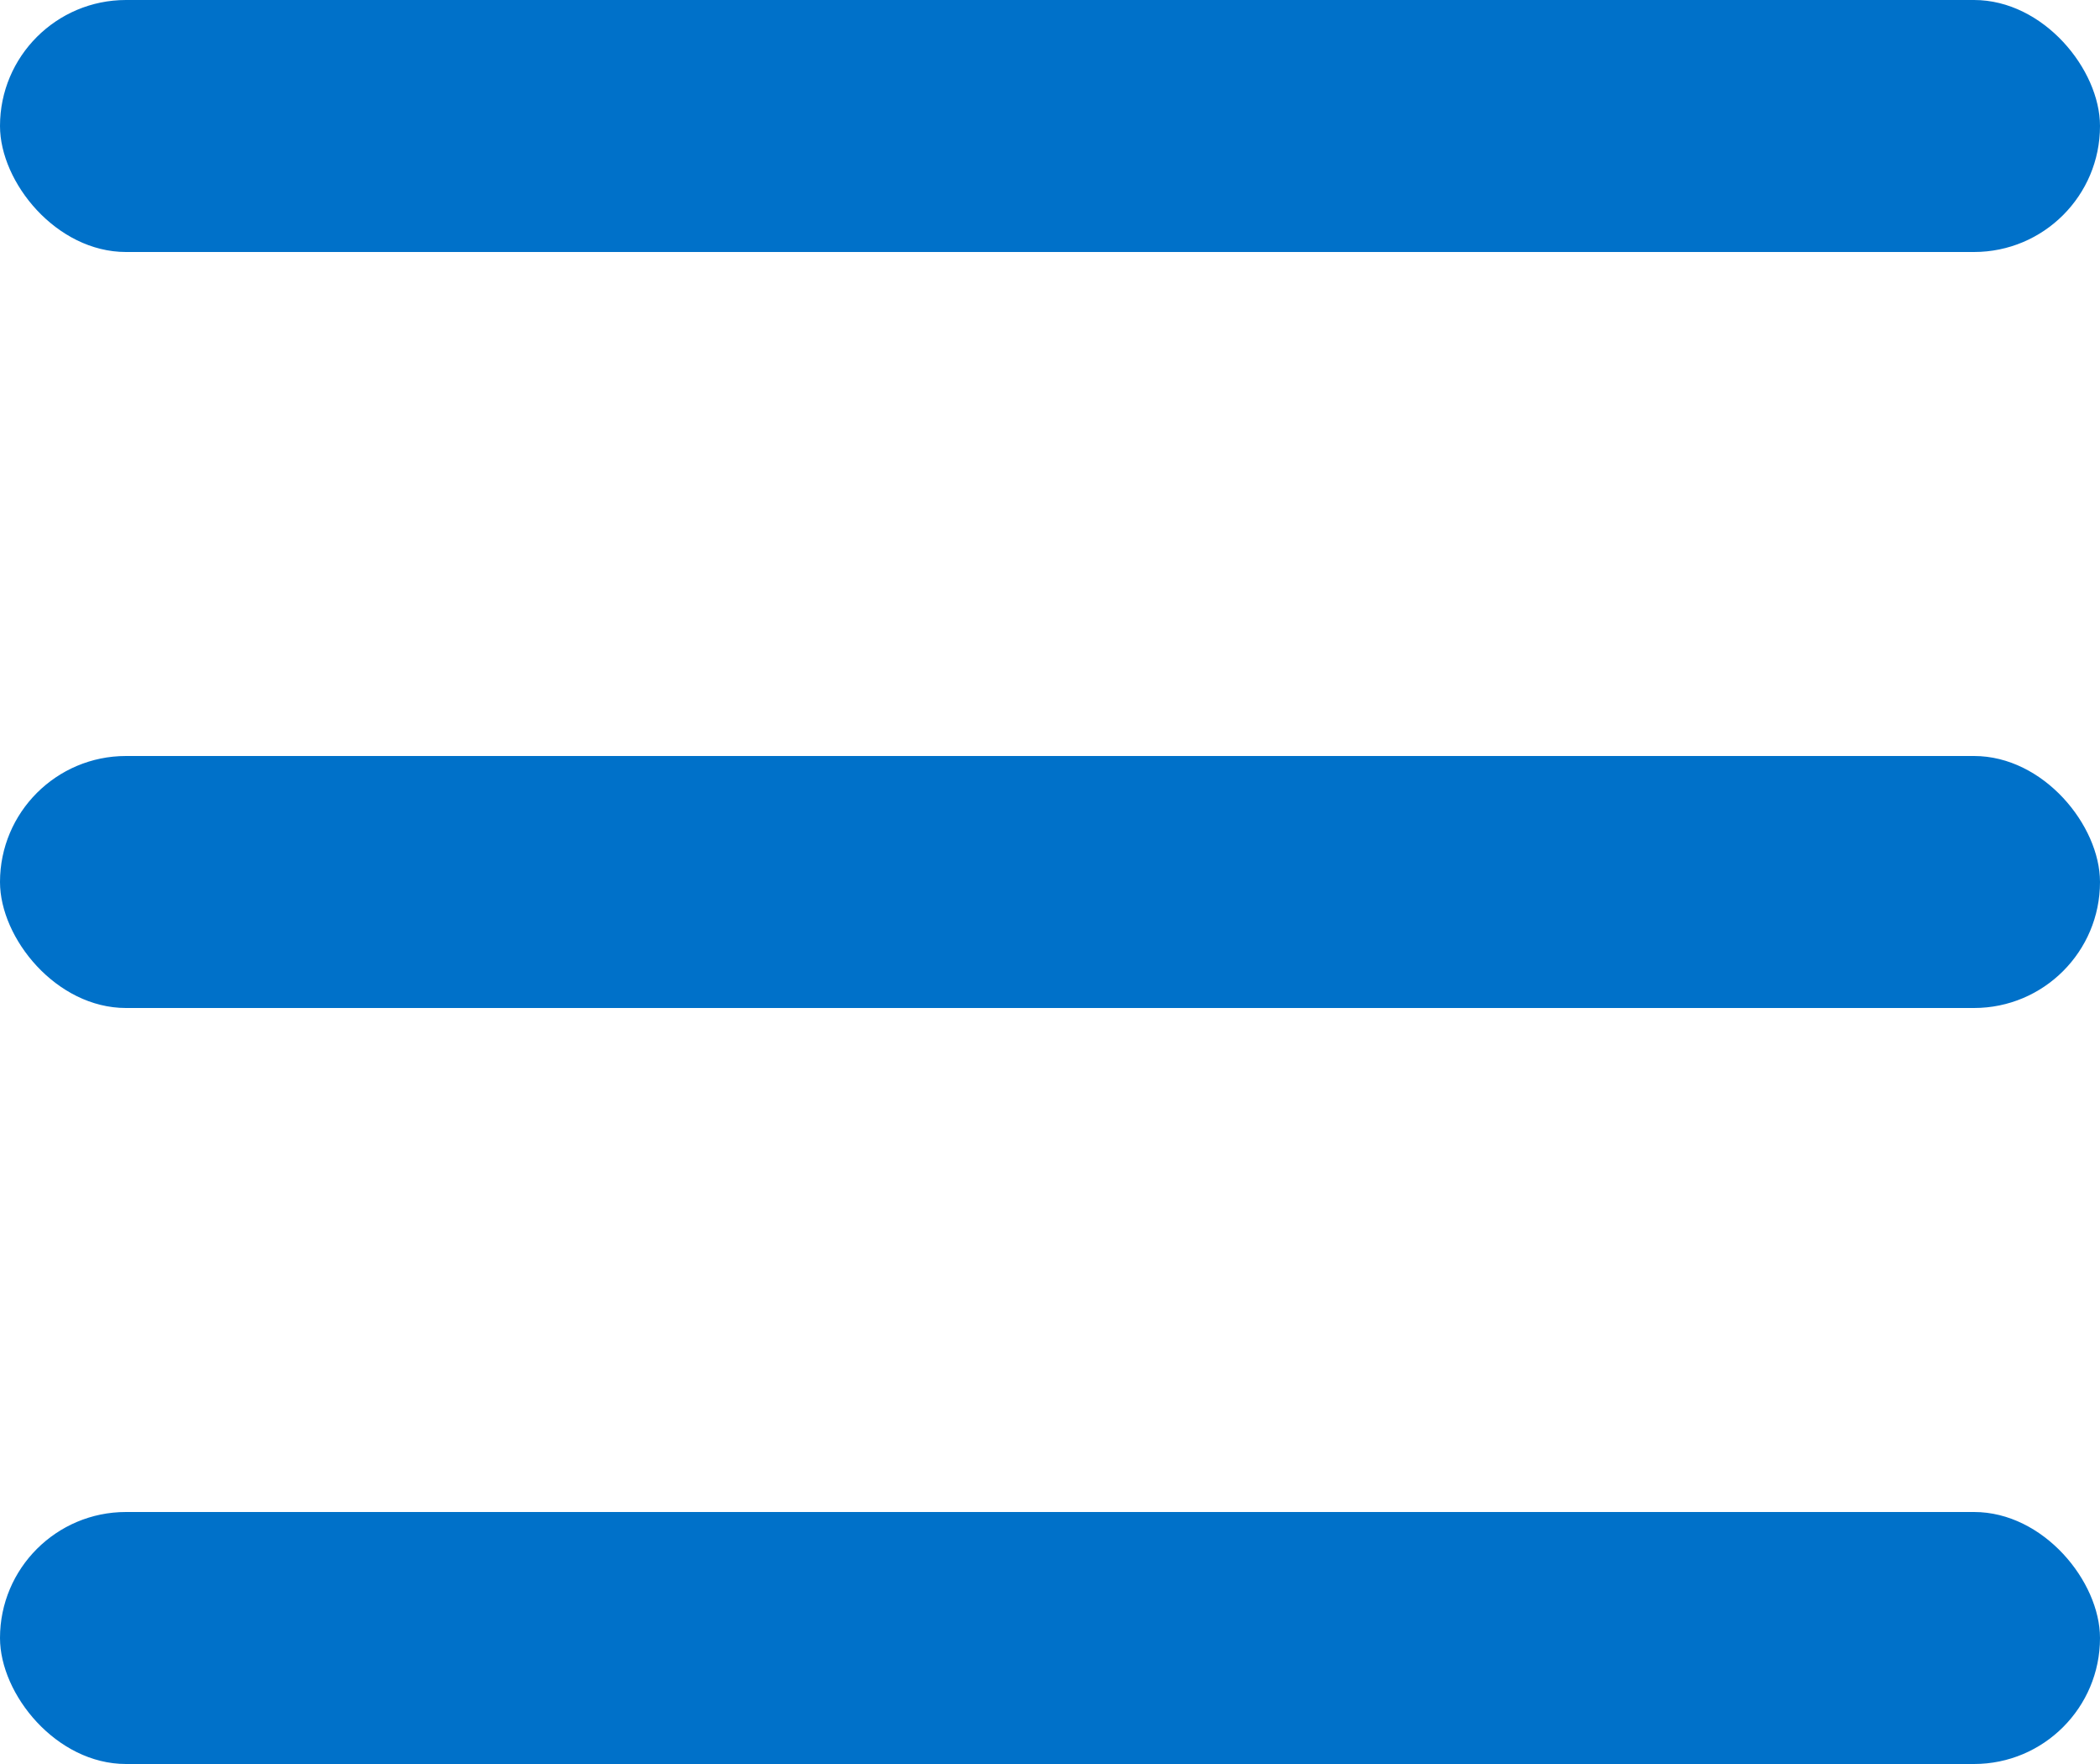 <svg width="25" height="21" viewBox="0 0 25 21" fill="none" xmlns="http://www.w3.org/2000/svg">
<rect width="25" height="3" rx="1.5" fill="#0071C9"/>
<rect y="9" width="25" height="3" rx="1.5" fill="#0071C9"/>
<rect y="18" width="25" height="3" rx="1.5" fill="#0071C9"/>
</svg>
